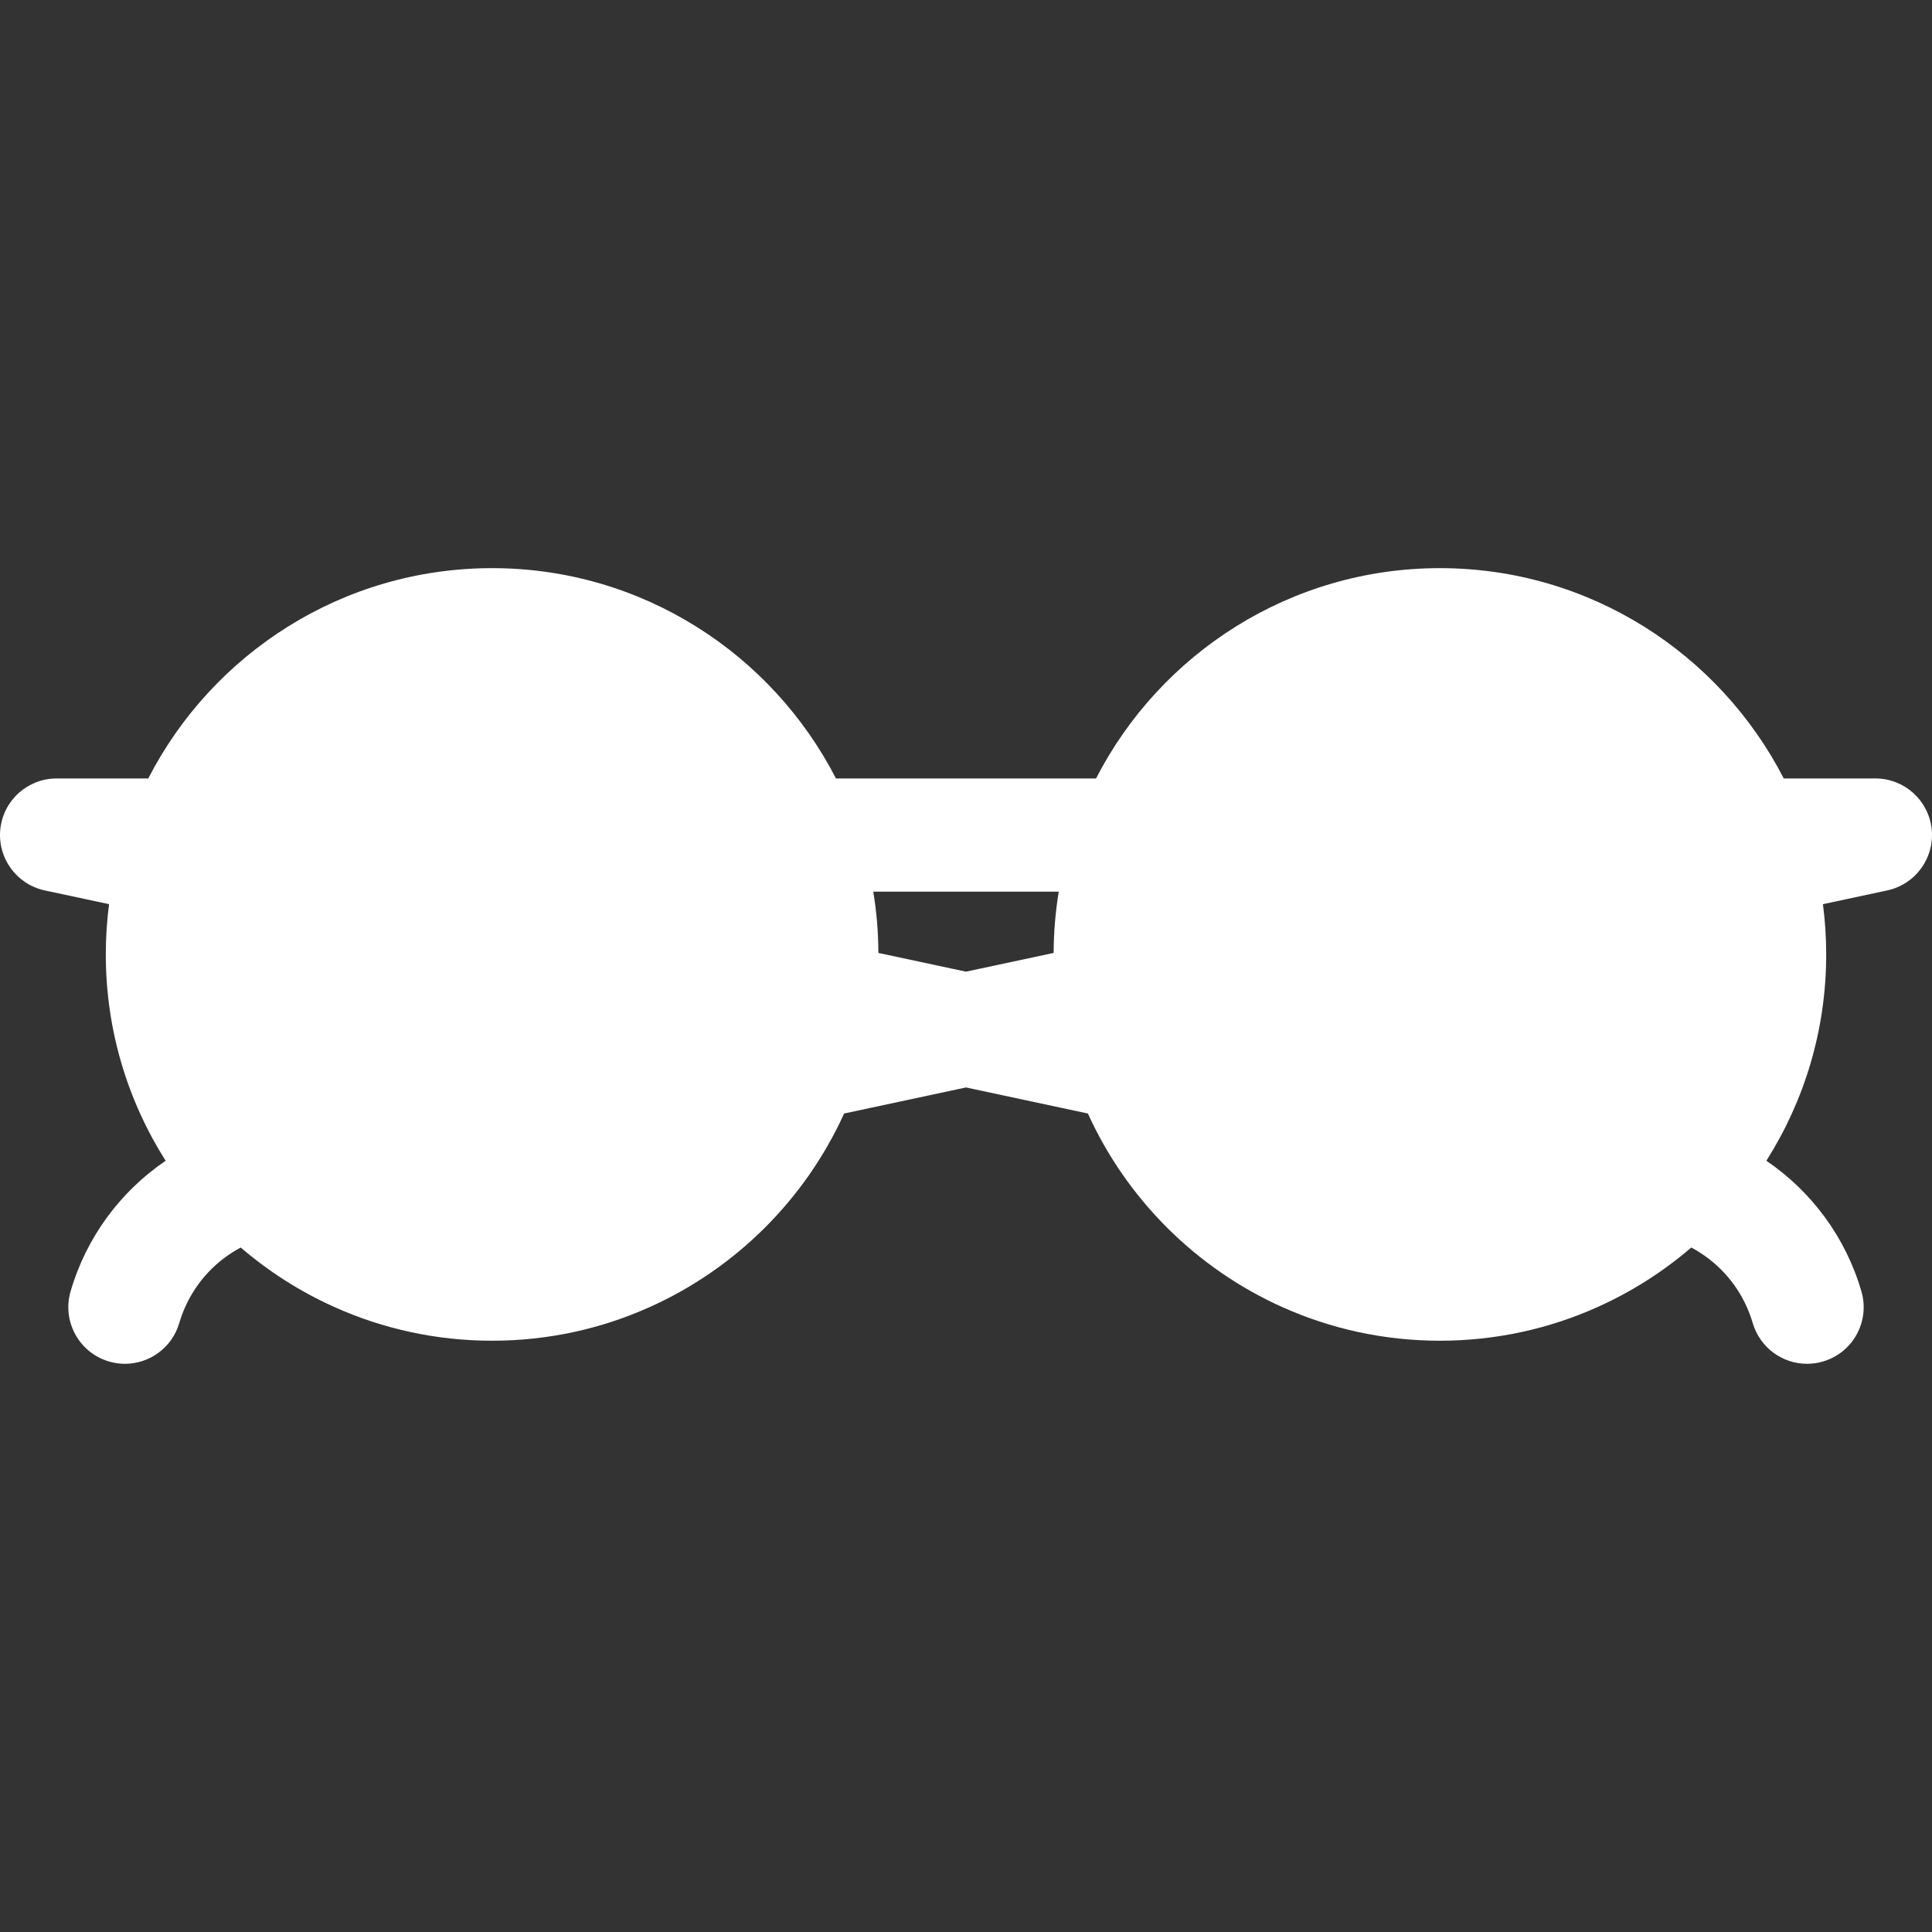 <svg width="42" height="42" viewBox="0 0 42 42" fill="none" xmlns="http://www.w3.org/2000/svg">
<rect x="0" y="0" width="42" height="42" fill="#333333" stroke="none"/>
<g clip-path="url(#clip0)">
<path d="M41.993 18.024C41.927 17.398 41.399 16.923 40.77 16.923H38.777C37.383 14.21 34.556 12.351 31.302 12.351C28.048 12.351 25.221 14.21 23.827 16.923H18.173C16.779 14.21 13.952 12.351 10.698 12.351C7.444 12.351 4.617 14.21 3.223 16.923H1.231C0.601 16.923 0.073 17.398 0.007 18.024C-0.059 18.65 0.358 19.225 0.973 19.357L2.371 19.656C2.324 20.014 2.3 20.378 2.3 20.748C2.3 22.397 2.778 23.935 3.601 25.234C2.62 25.9 1.879 26.893 1.535 28.072C1.344 28.724 1.719 29.408 2.371 29.598C2.486 29.632 2.602 29.648 2.717 29.648C3.249 29.648 3.74 29.299 3.897 28.762C3.932 28.644 3.974 28.529 4.024 28.417C4.272 27.858 4.7 27.404 5.233 27.12C5.845 27.645 6.532 28.084 7.277 28.417C8.322 28.886 9.48 29.146 10.698 29.146C11.916 29.146 13.073 28.886 14.119 28.417C15.991 27.579 17.503 26.074 18.35 24.207L21 23.64L23.65 24.207C24.497 26.074 26.009 27.579 27.881 28.417C28.927 28.886 30.084 29.146 31.302 29.146C32.52 29.146 33.678 28.886 34.723 28.417C35.468 28.084 36.155 27.645 36.767 27.12C37.3 27.404 37.728 27.858 37.976 28.417C38.026 28.529 38.068 28.644 38.103 28.762C38.26 29.299 38.751 29.648 39.283 29.648C39.398 29.648 39.514 29.632 39.629 29.598C40.282 29.408 40.656 28.724 40.465 28.072C40.121 26.893 39.38 25.9 38.399 25.234C39.222 23.935 39.7 22.397 39.7 20.748C39.7 20.378 39.676 20.014 39.629 19.656L41.027 19.357C41.642 19.225 42.059 18.65 41.993 18.024ZM22.905 20.716L21 21.123L19.095 20.716C19.094 20.263 19.056 19.818 18.984 19.384H23.016C22.945 19.818 22.907 20.263 22.905 20.716Z" fill="white"/>
</g>
<defs>
<clipPath id="clip0">
<rect width="42" height="42" fill="white"/>
</clipPath>
</defs>
</svg>
